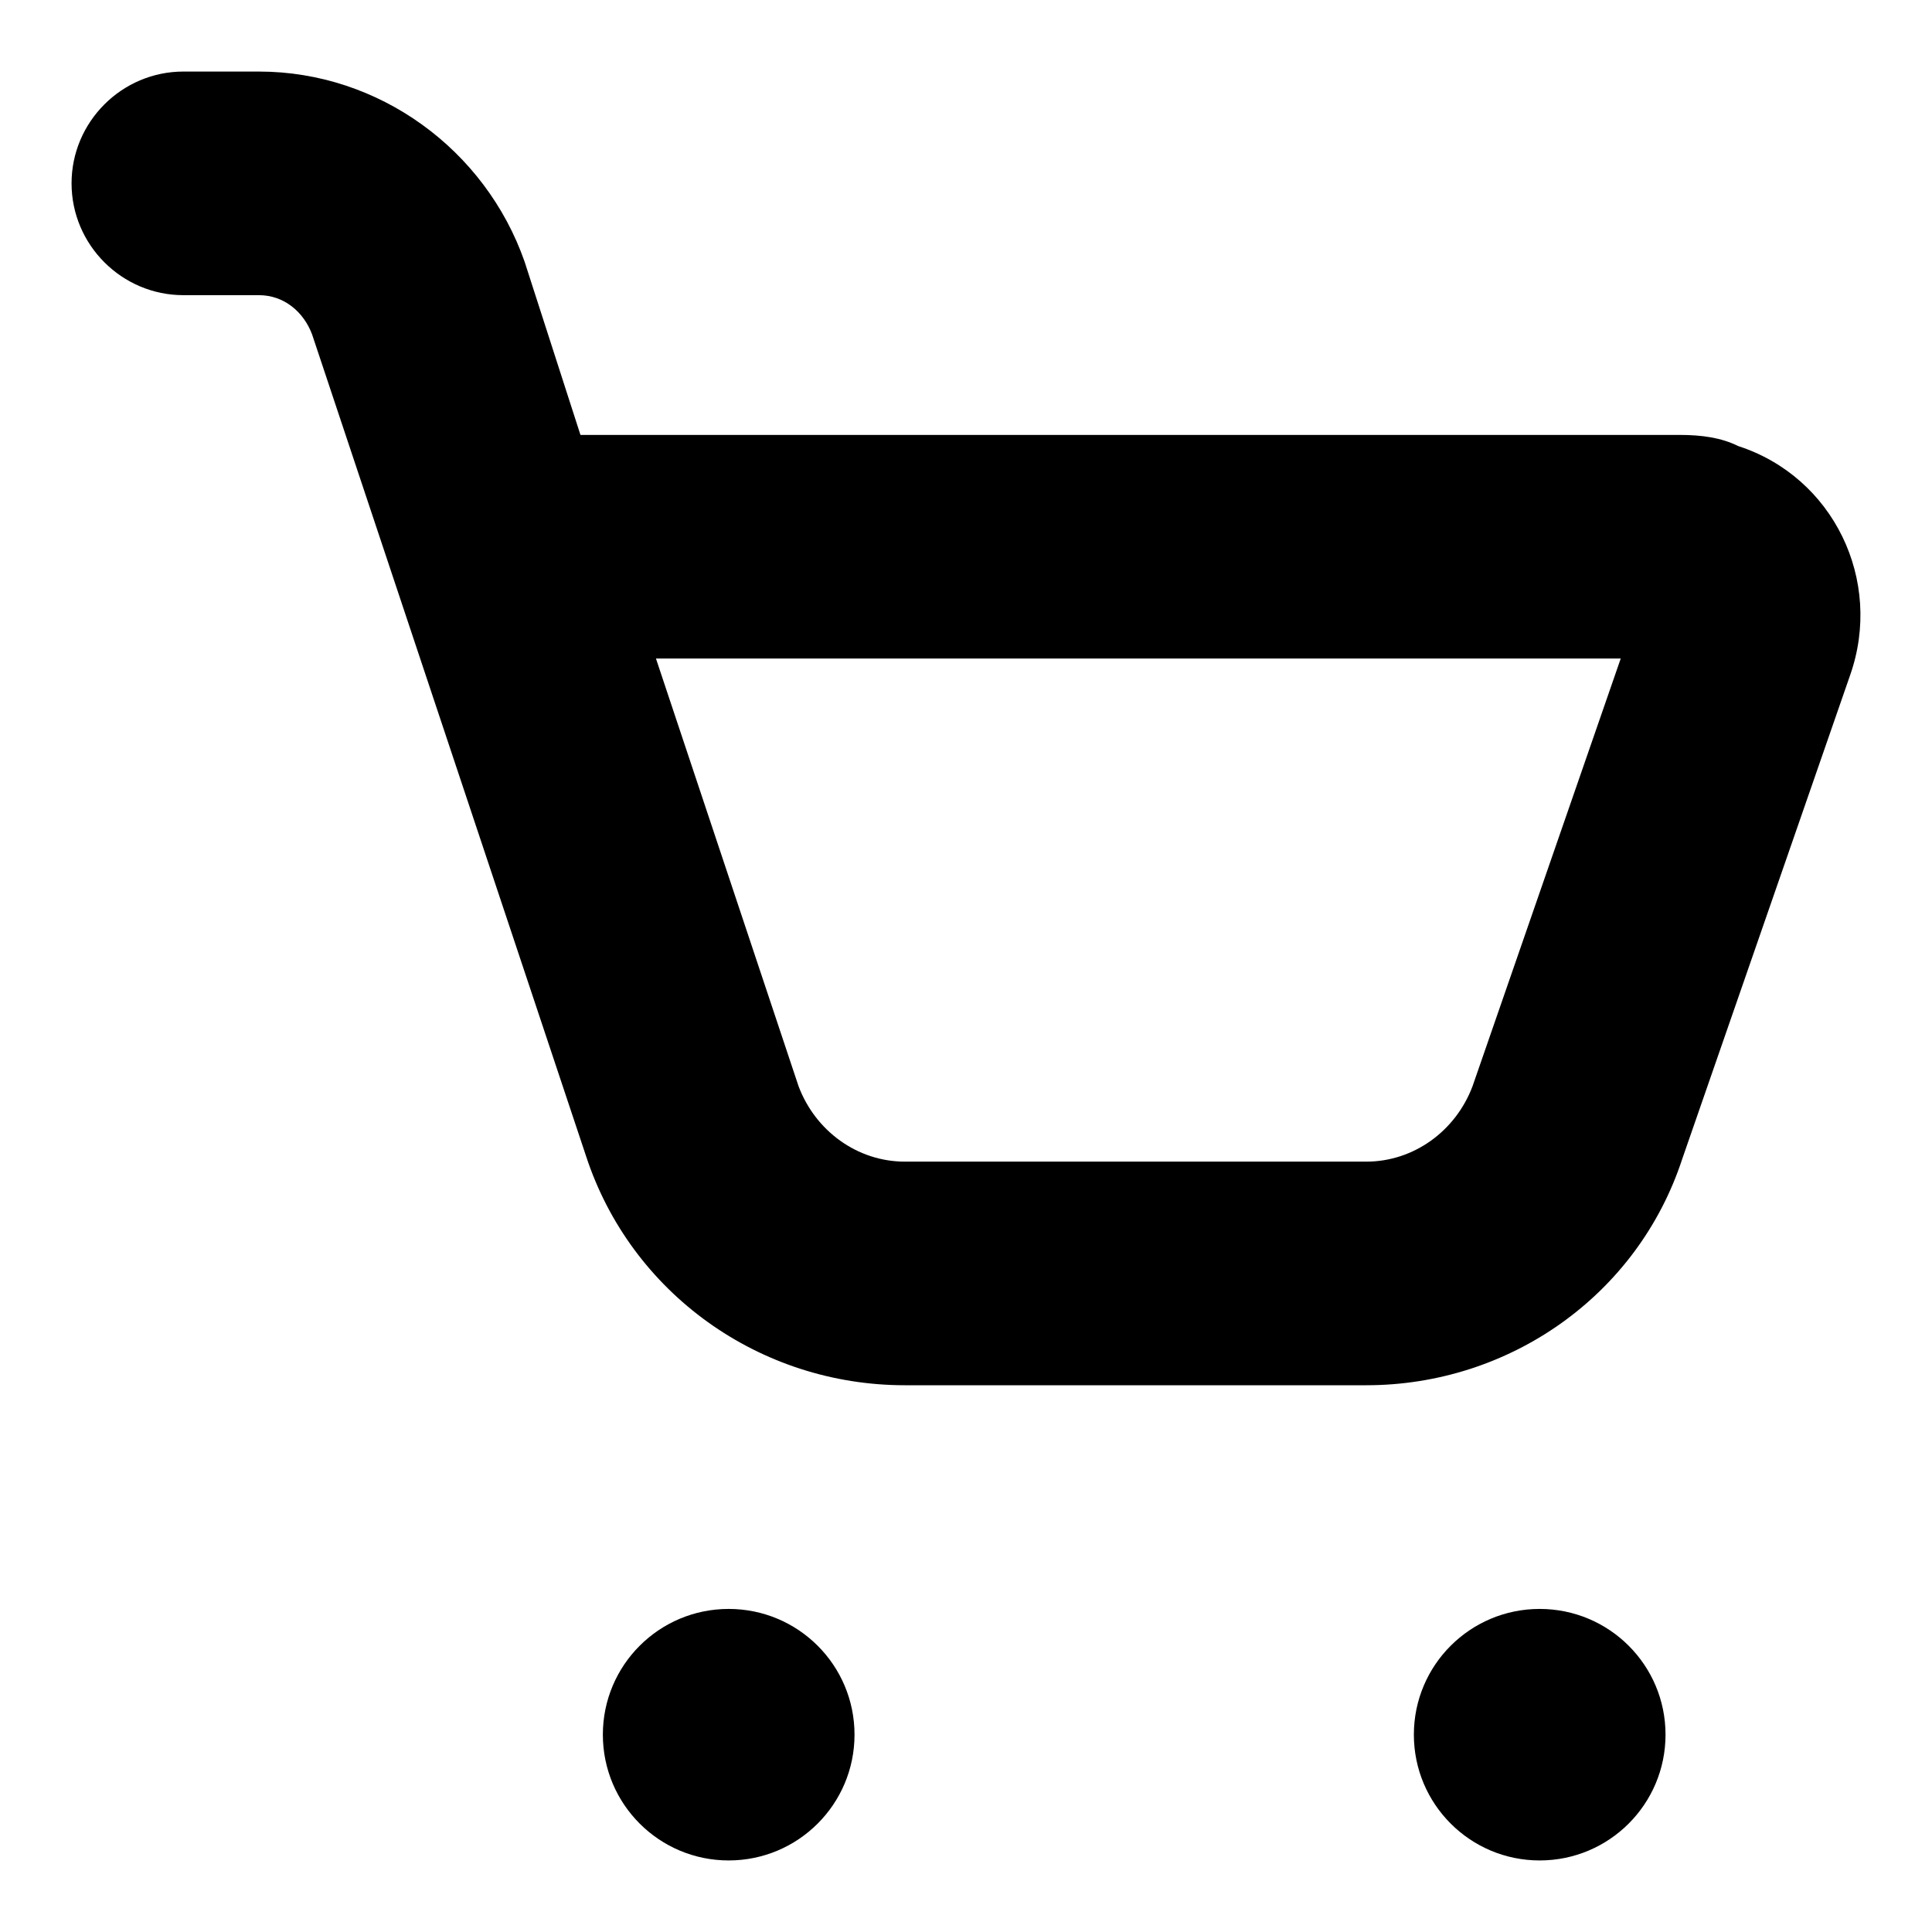 <svg width="27" height="27" viewBox="0 0 27 27" fill="none" xmlns="http://www.w3.org/2000/svg">
<path d="M11.942 24.242C11.942 25.213 11.155 26 10.183 26C9.212 26 8.425 25.213 8.425 24.242C8.425 23.271 9.212 22.485 10.183 22.485C11.155 22.485 11.942 23.271 11.942 24.242Z" fill="black"/>
<path d="M23.276 24.242C23.276 25.213 22.489 26 21.517 26C20.546 26 19.759 25.213 19.759 24.242C19.759 23.271 20.546 22.485 21.517 22.485C22.489 22.485 23.276 23.271 23.276 24.242Z" fill="black"/>
<path d="M2.563 4.125H3.618C3.97 4.125 4.243 4.359 4.361 4.672L8.19 16.156C8.816 18.07 10.613 19.359 12.646 19.359H19.094C21.087 19.359 22.884 18.109 23.51 16.195L25.855 9.438C26.323 8.11 25.62 6.664 24.292 6.234C24.057 6.117 23.783 6.078 23.471 6.078H8.112L7.331 3.656C6.784 2.094 5.299 1 3.618 1H2.563C1.703 1 1 1.703 1 2.562C1 3.422 1.703 4.125 2.563 4.125L2.563 4.125ZM22.65 9.203L20.579 15.18C20.344 15.805 19.758 16.234 19.094 16.234H12.646C11.981 16.234 11.395 15.805 11.16 15.18L9.167 9.203H22.65Z" fill="black"/>
</svg>

